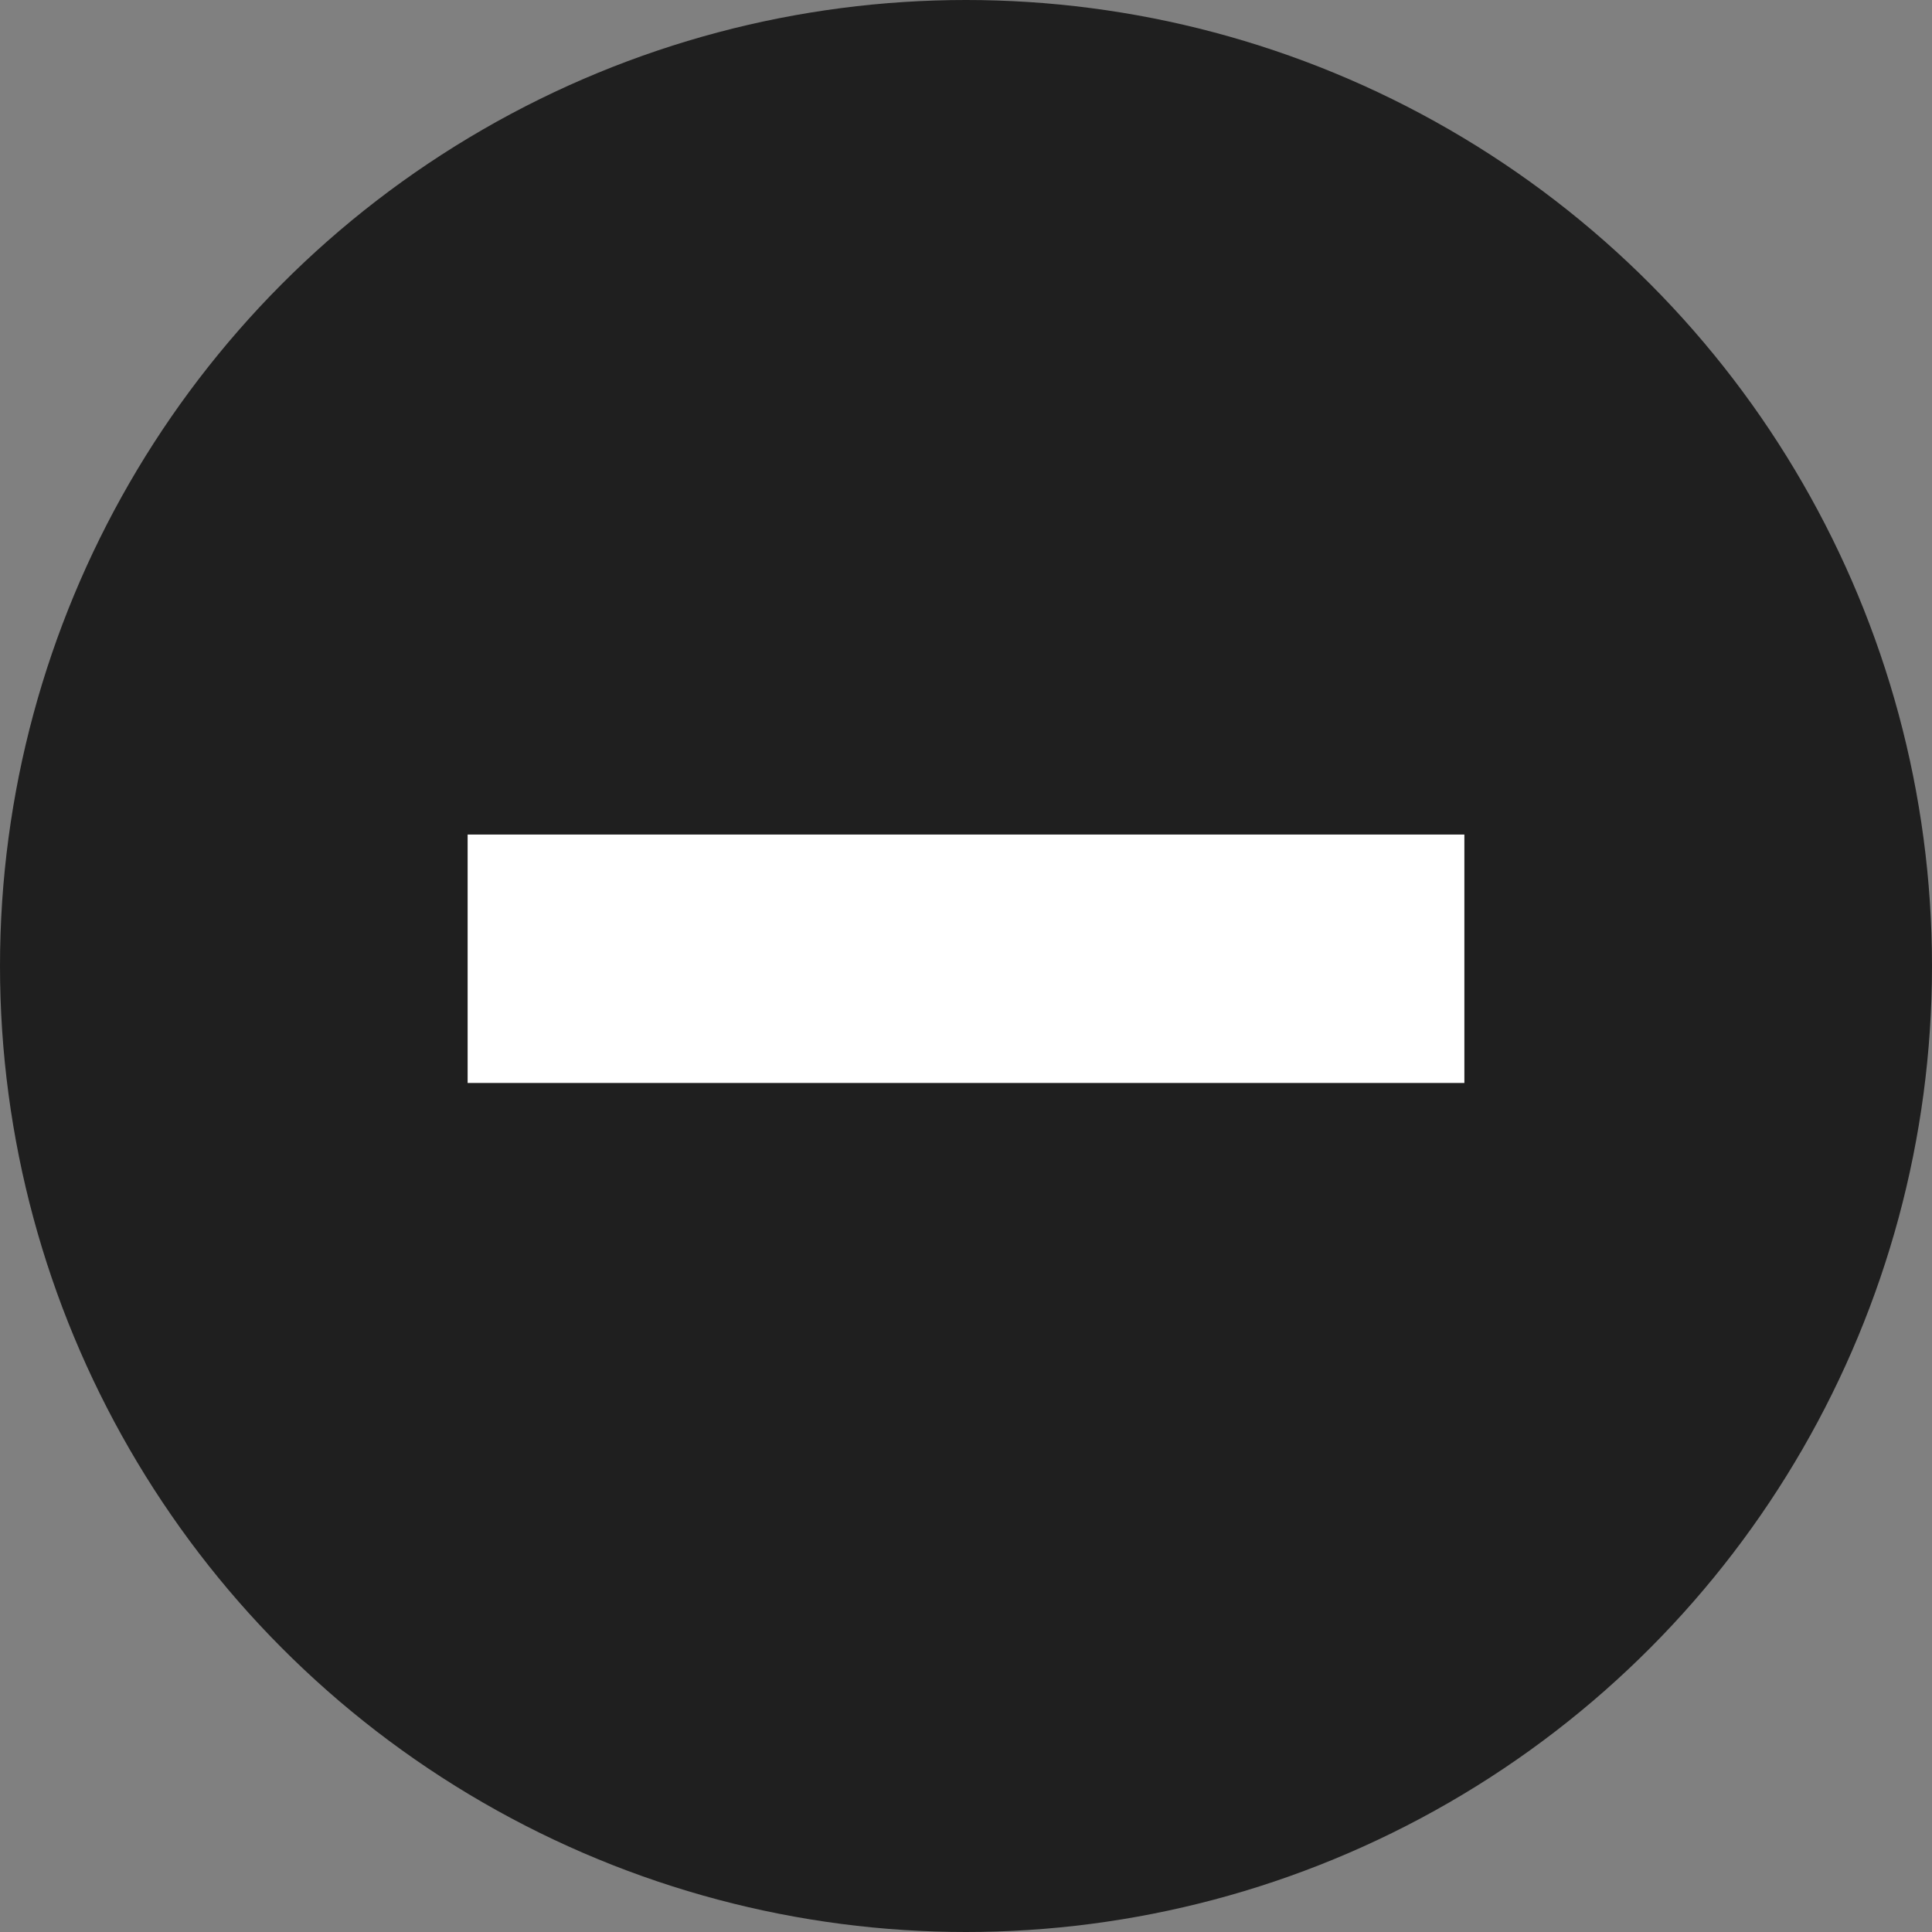 <svg width="24" height="24" viewBox="0 0 24 24" fill="none" xmlns="http://www.w3.org/2000/svg">
<rect x="0" y="0" width="24" height="24" fill="#808080" stroke="none"/>
<circle cx="12" cy="12" r="12" fill="#1F1F1F"/>
<path d="M18.191 10.367V13.453H5.809V10.367H18.191Z" fill="white"/>
</svg>
